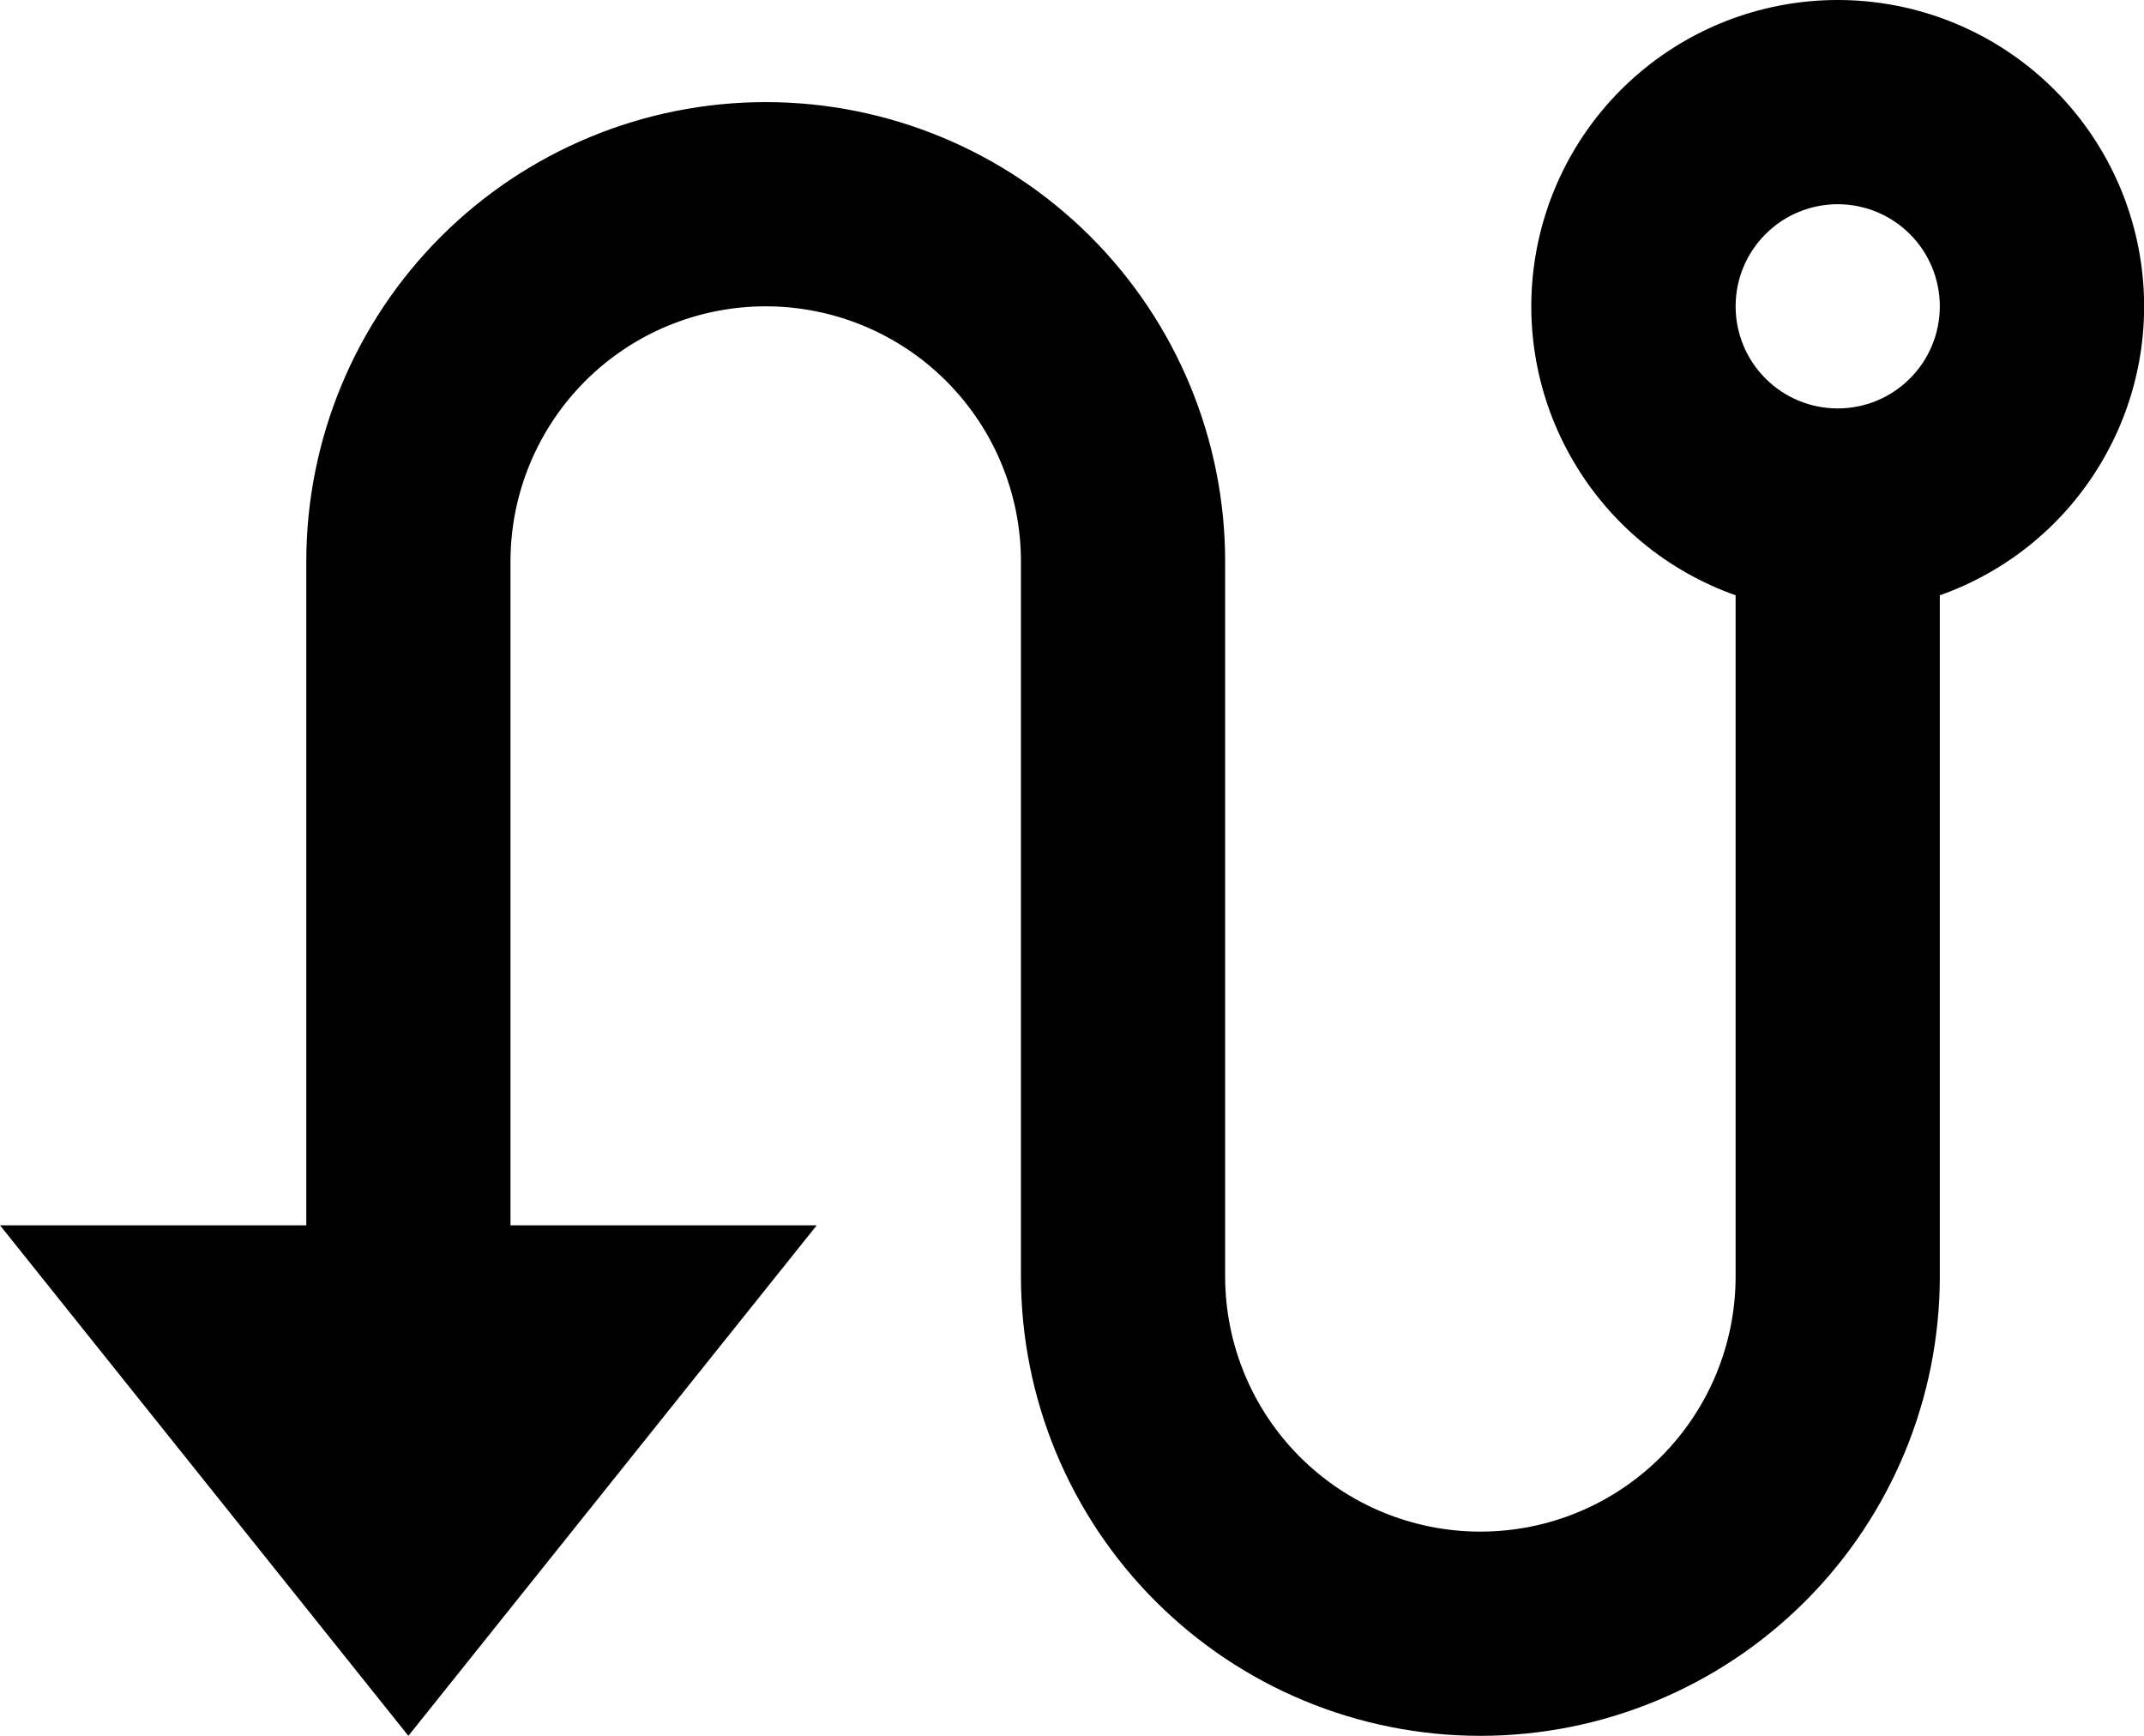 <svg width="21" height="17" viewBox="0 0 21 17" fill="none" xmlns="http://www.w3.org/2000/svg">
<path d="M3 12V5.5C3 4.307 3.474 3.162 4.318 2.318C5.162 1.474 6.307 1 7.5 1C8.693 1 9.838 1.474 10.682 2.318C11.526 3.162 12 4.307 12 5.5V12.5C12 13.163 12.263 13.799 12.732 14.268C13.201 14.737 13.837 15 14.5 15C15.163 15 15.799 14.737 16.268 14.268C16.737 13.799 17 13.163 17 12.5V5.83C16.332 5.594 15.77 5.13 15.412 4.519C15.053 3.909 14.922 3.191 15.042 2.493C15.162 1.795 15.524 1.162 16.066 0.706C16.607 0.25 17.292 -0 18 -0C18.708 -0 19.393 0.25 19.934 0.706C20.476 1.162 20.838 1.795 20.958 2.493C21.078 3.191 20.947 3.909 20.588 4.519C20.23 5.13 19.668 5.594 19 5.83V12.5C19 13.694 18.526 14.838 17.682 15.682C16.838 16.526 15.694 17 14.5 17C13.306 17 12.162 16.526 11.318 15.682C10.474 14.838 10 13.694 10 12.5V5.5C10 4.837 9.737 4.201 9.268 3.732C8.799 3.263 8.163 3 7.5 3C6.837 3 6.201 3.263 5.732 3.732C5.263 4.201 5 4.837 5 5.5V12H8L4 17L0 12H3ZM18 4C18.265 4 18.52 3.895 18.707 3.707C18.895 3.52 19 3.265 19 3C19 2.735 18.895 2.48 18.707 2.293C18.52 2.105 18.265 2 18 2C17.735 2 17.48 2.105 17.293 2.293C17.105 2.48 17 2.735 17 3C17 3.265 17.105 3.52 17.293 3.707C17.48 3.895 17.735 4 18 4Z" fill="black"/>
</svg>
